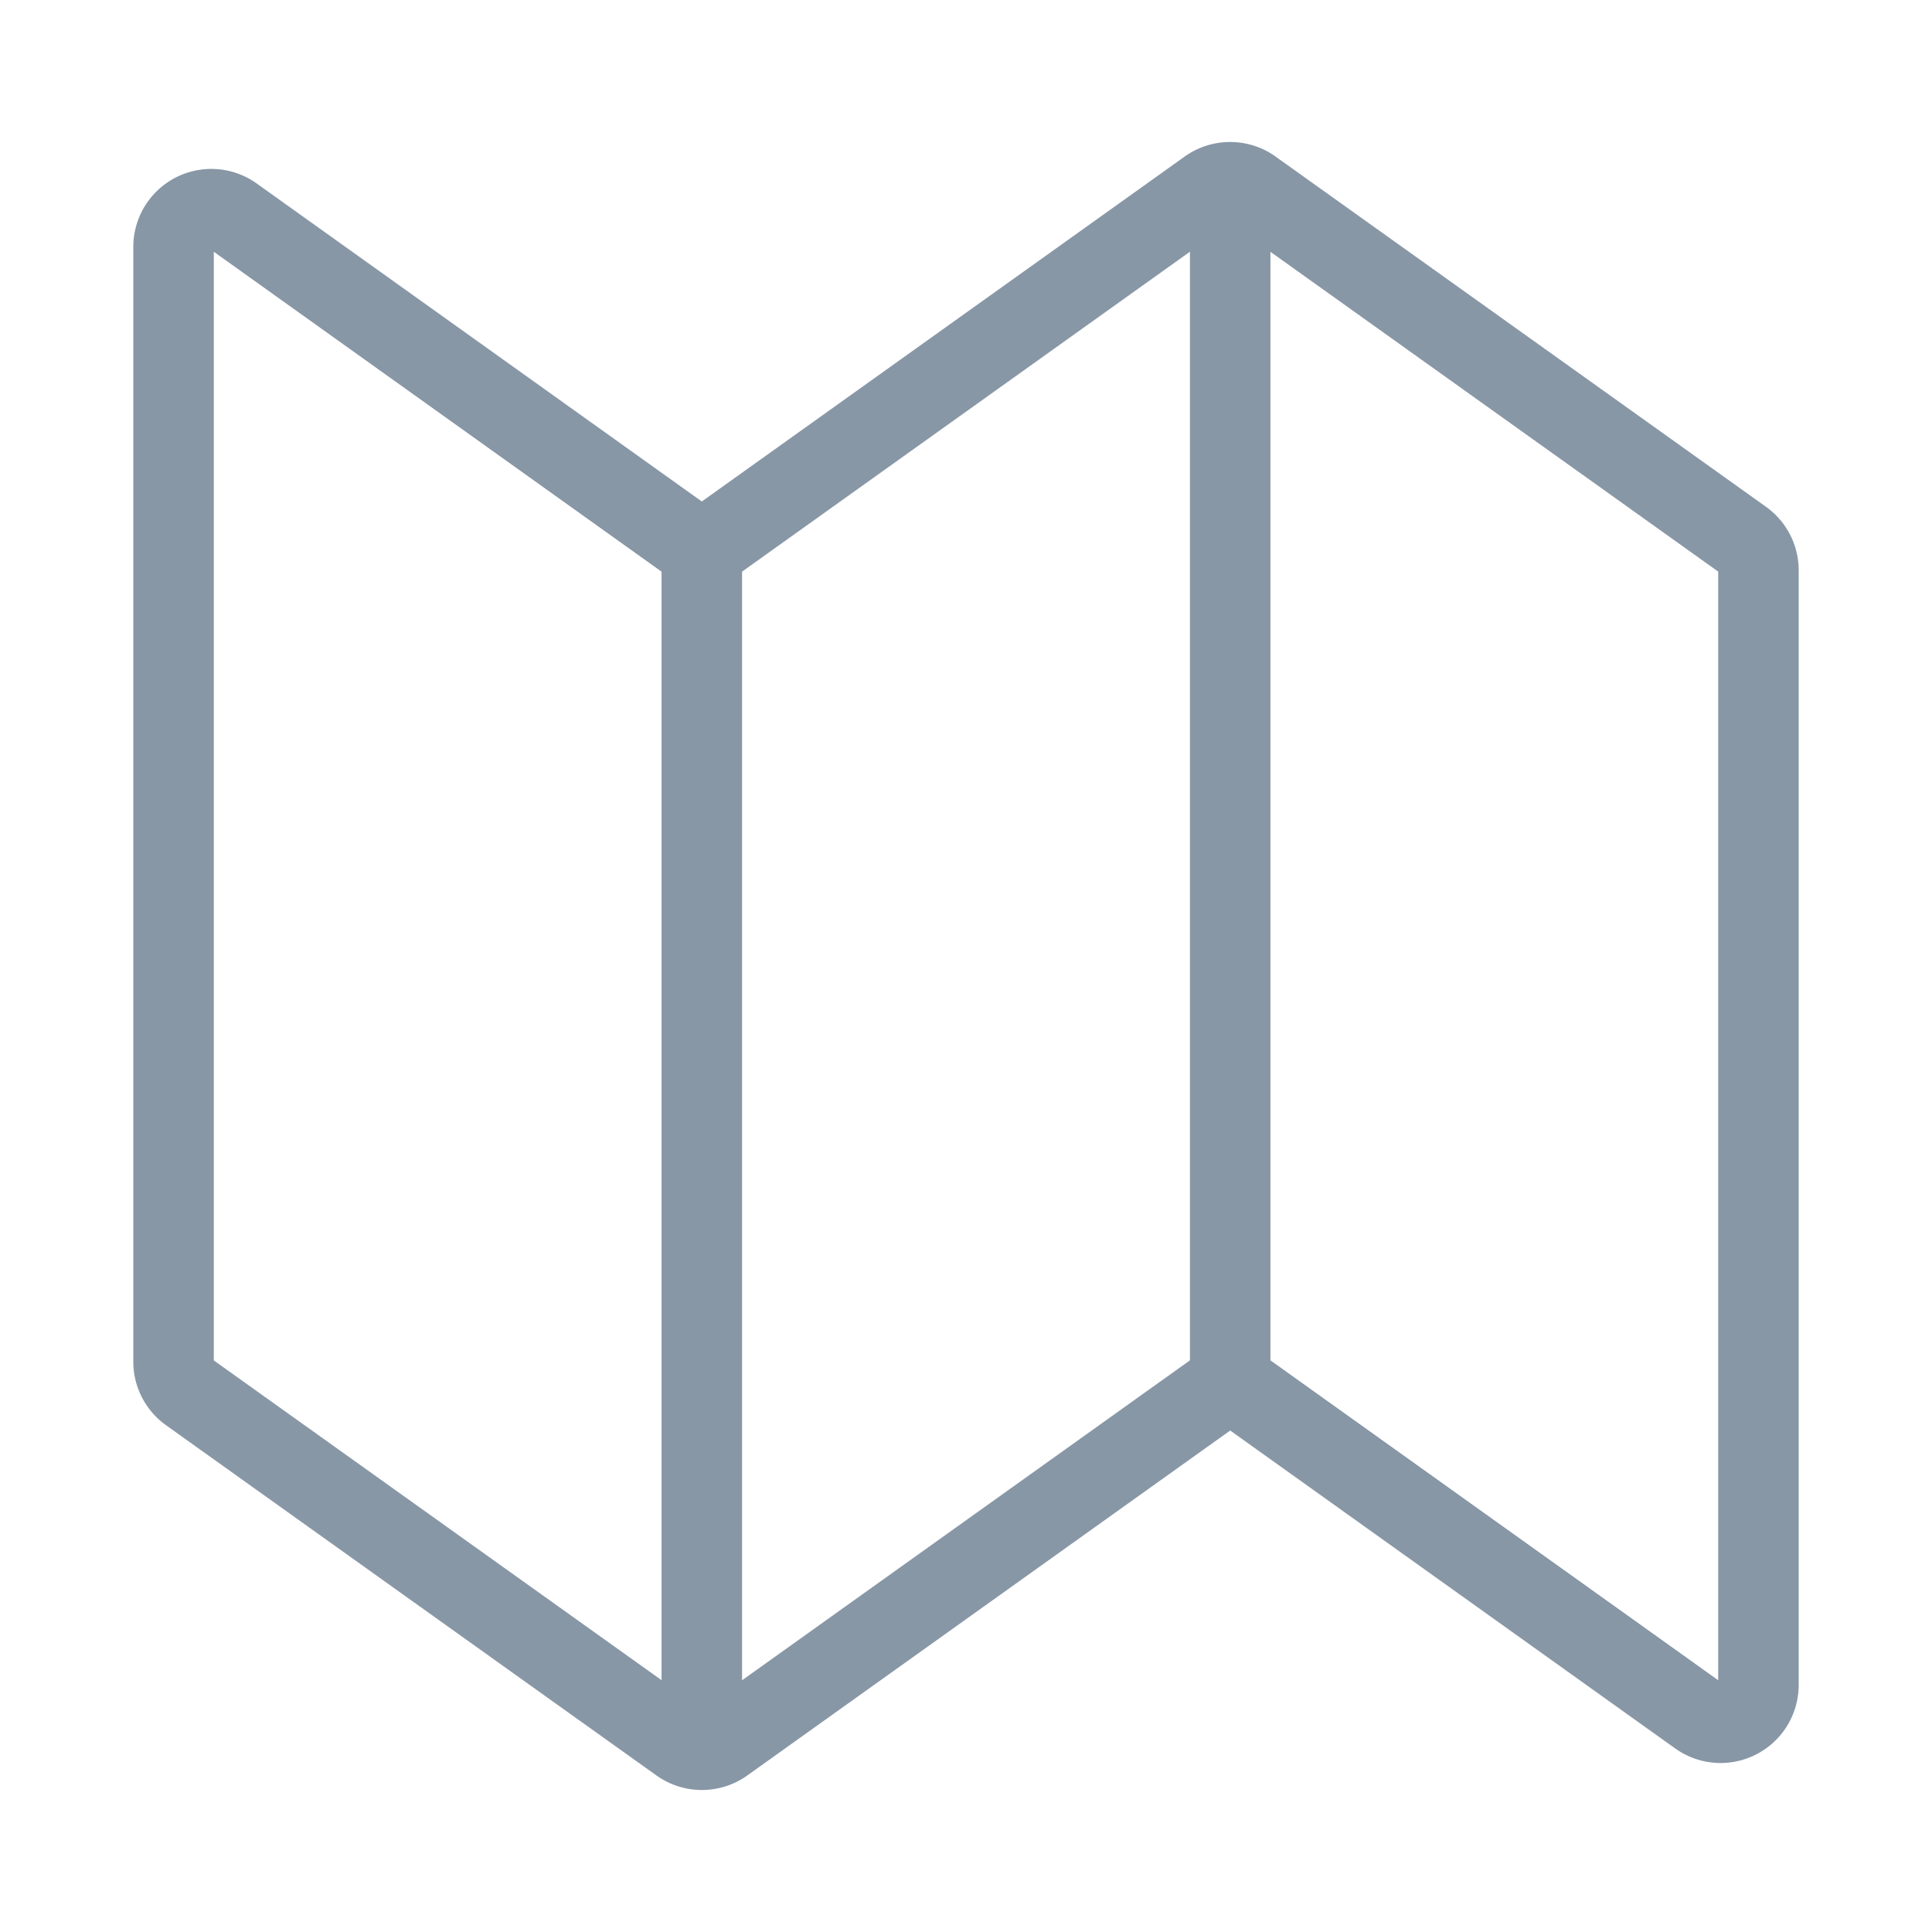 <svg viewBox="0 0 24 24" fill="none" xmlns="http://www.w3.org/2000/svg"><path d="M8.719 21.736c.098 0 .193-.03.273-.087l6.29-4.493m-6.563 4.58a.47.47 0 0 1-.273-.087l-6.094-4.352a.47.47 0 0 1-.196-.382V3.068a.469.469 0 0 1 .742-.382l5.82 4.158m0 14.892V6.844m0 0 6.29-4.493a.47.47 0 0 1 .273-.087m0 0c.098 0 .194.03.273.087l6.094 4.352a.47.47 0 0 1 .196.382v13.848a.47.47 0 0 1-.742.381l-5.82-4.158m0-14.892v14.892" stroke="#8897A6" stroke-linecap="round" stroke-linejoin="round"/></svg>